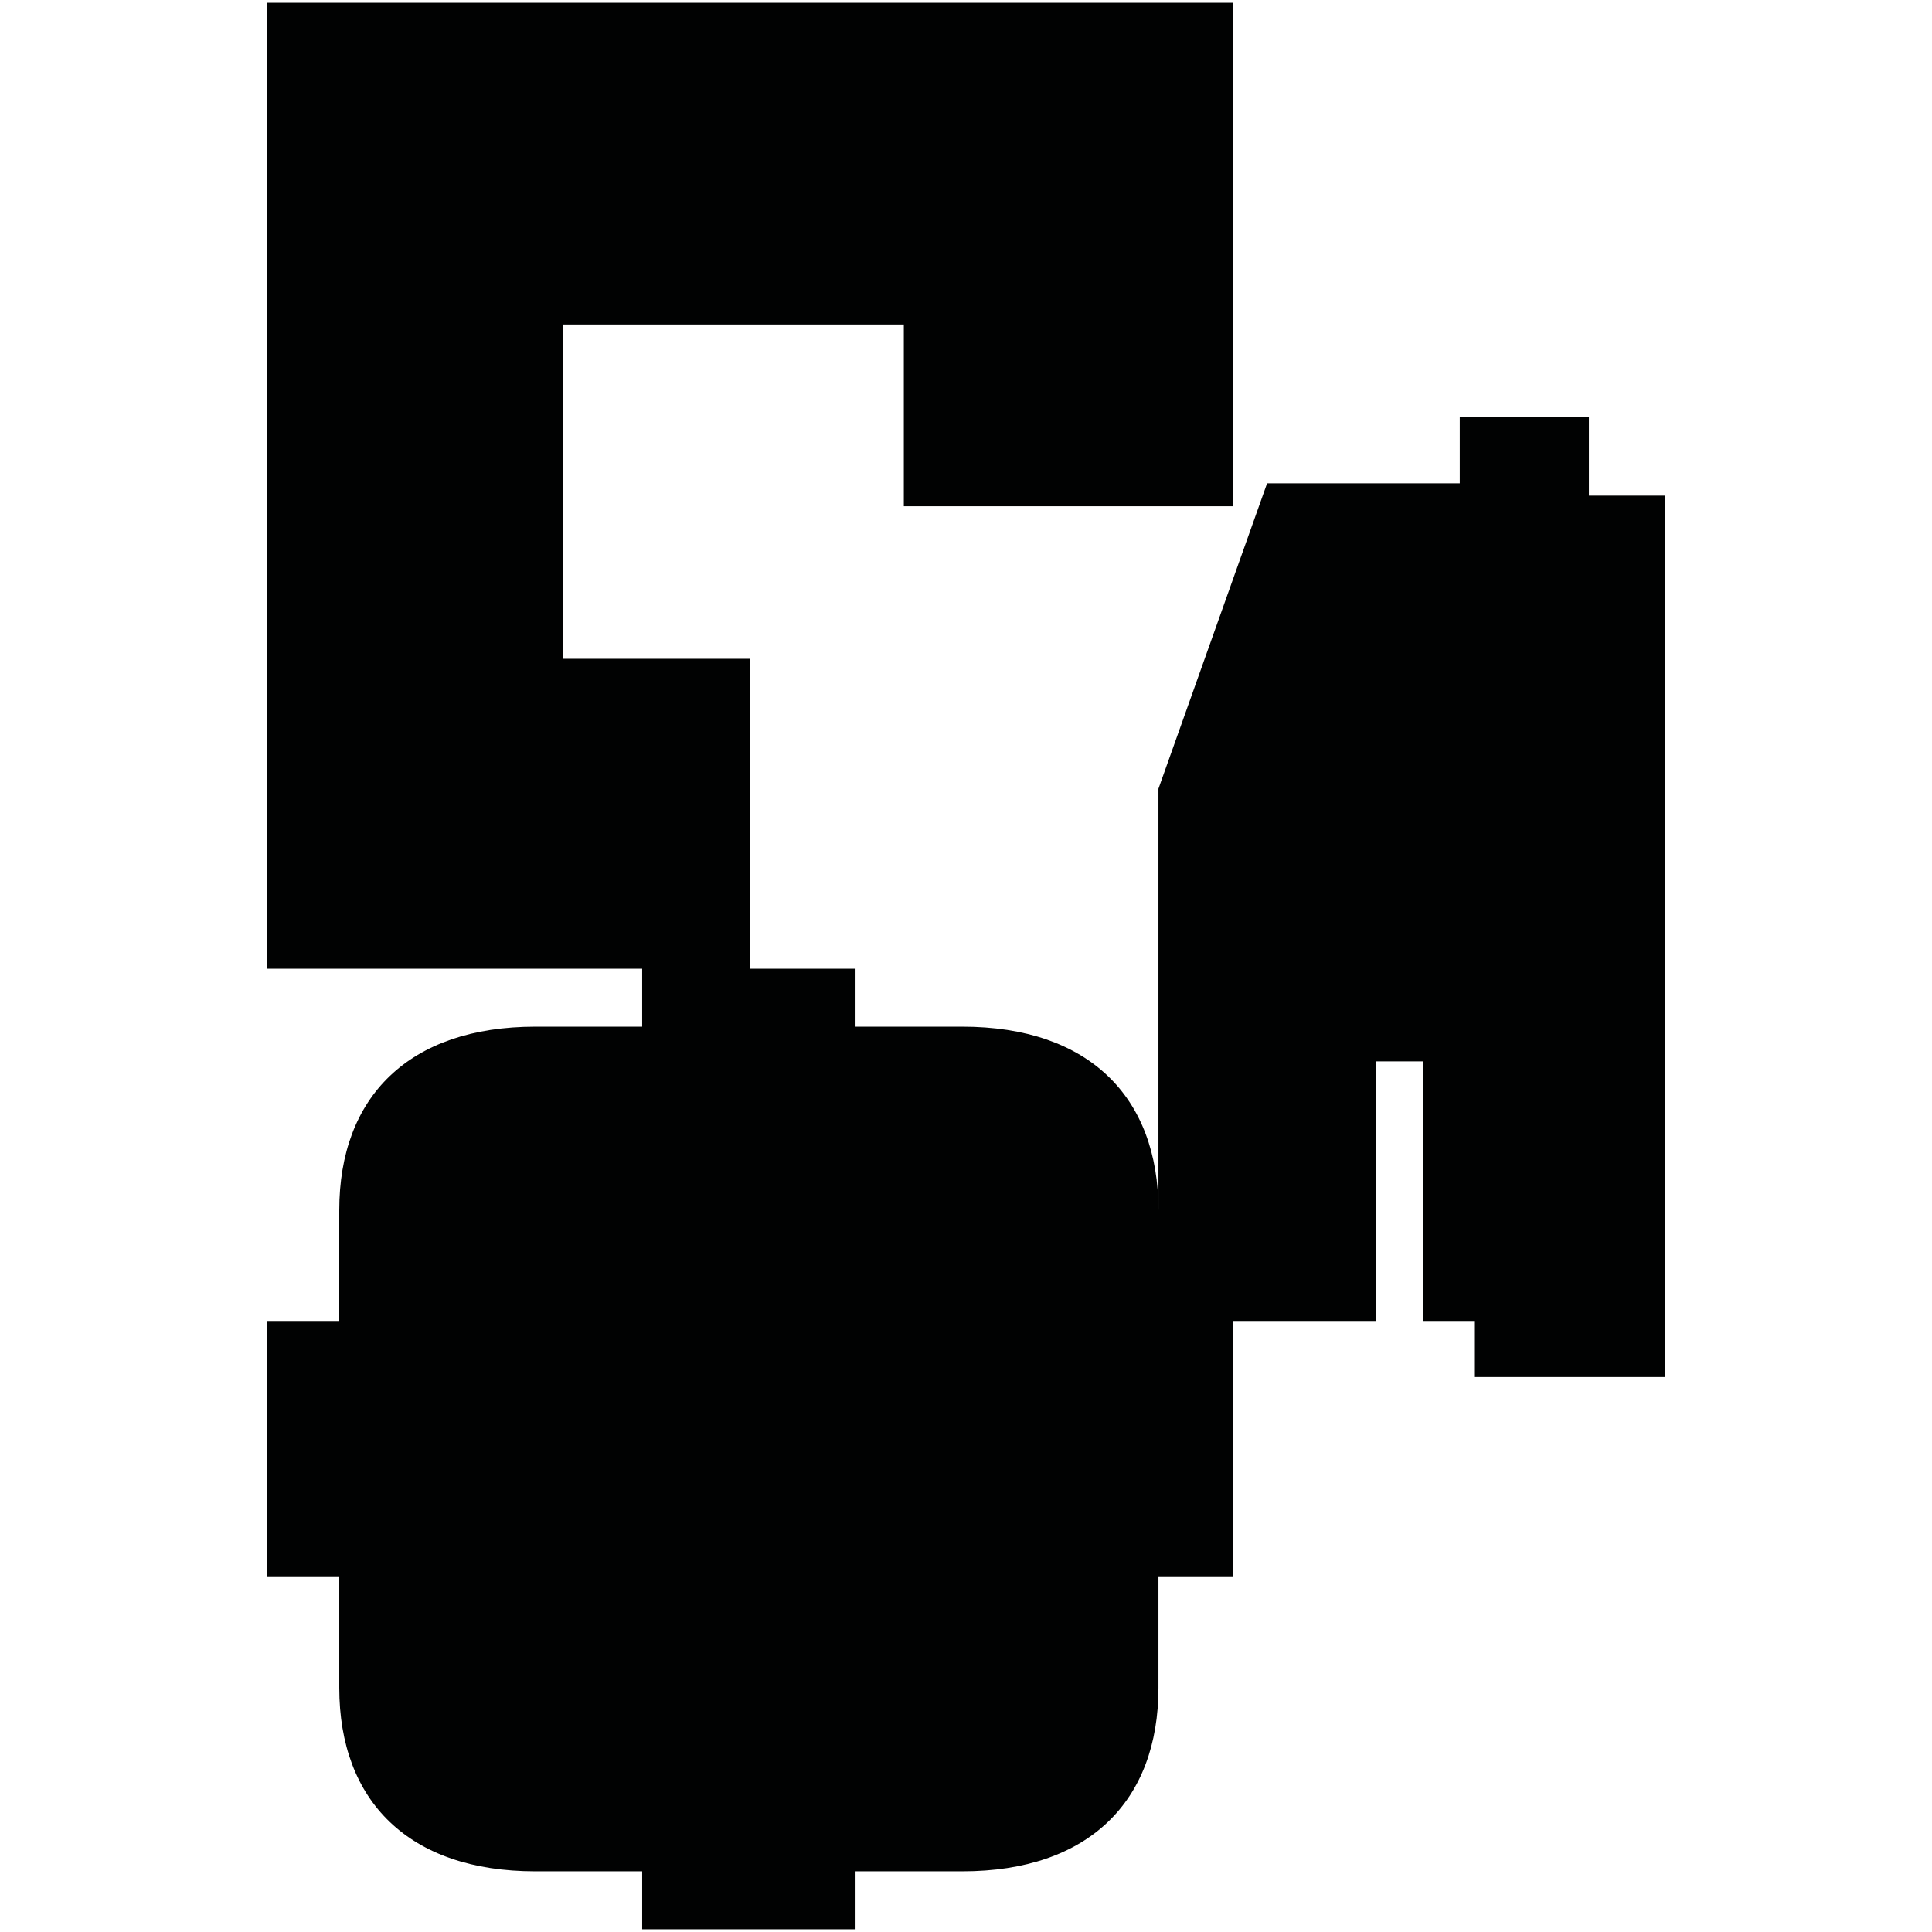 <?xml version="1.0" encoding="utf-8"?>
<!-- Generator: Adobe Illustrator 16.0.0, SVG Export Plug-In . SVG Version: 6.00 Build 0)  -->
<!DOCTYPE svg PUBLIC "-//W3C//DTD SVG 1.1//EN" "http://www.w3.org/Graphics/SVG/1.1/DTD/svg11.dtd">
<svg version="1.1" id="Calque_1" xmlns="http://www.w3.org/2000/svg" xmlns:xlink="http://www.w3.org/1999/xlink" x="0px" y="0px"
	 width="1190.551px" height="1190.551px" viewBox="0 0 1190.551 1190.551" enable-background="new 0 0 1190.551 1190.551"
	 xml:space="preserve">
<path fill="#010202" d="M979.128,305.414v-48.353h-79.58v40.773H780.815l-66.949,188.21v259.707
	c0-69.798-42.896-113.083-120.811-113.083h-65.854v-35.707h-64.877v-191h-115.36v-206h210v112h203V1.681H164.685v595.28h231.041
	v35.707h-65.854c-77.911,0-120.809,43.285-120.809,113.083c0,24.752,0,68.715,0,68.715h-44.379v77.367V894v77.366h44.382
	c0,0,0,43.962,0,68.714c0,69.797,42.896,113.081,120.809,113.081h65.854v35.709h64.926h1.624h64.926v-35.709h65.854
	c77.912,0,120.812-43.282,120.812-113.079c0-24.754,0-68.713,0-68.713h46.096V894v-2.167v-77.367h87.796V654.045h29.056v160.421
	h31.577v34.105h117.474V305.414H979.128z"/>
</svg>
